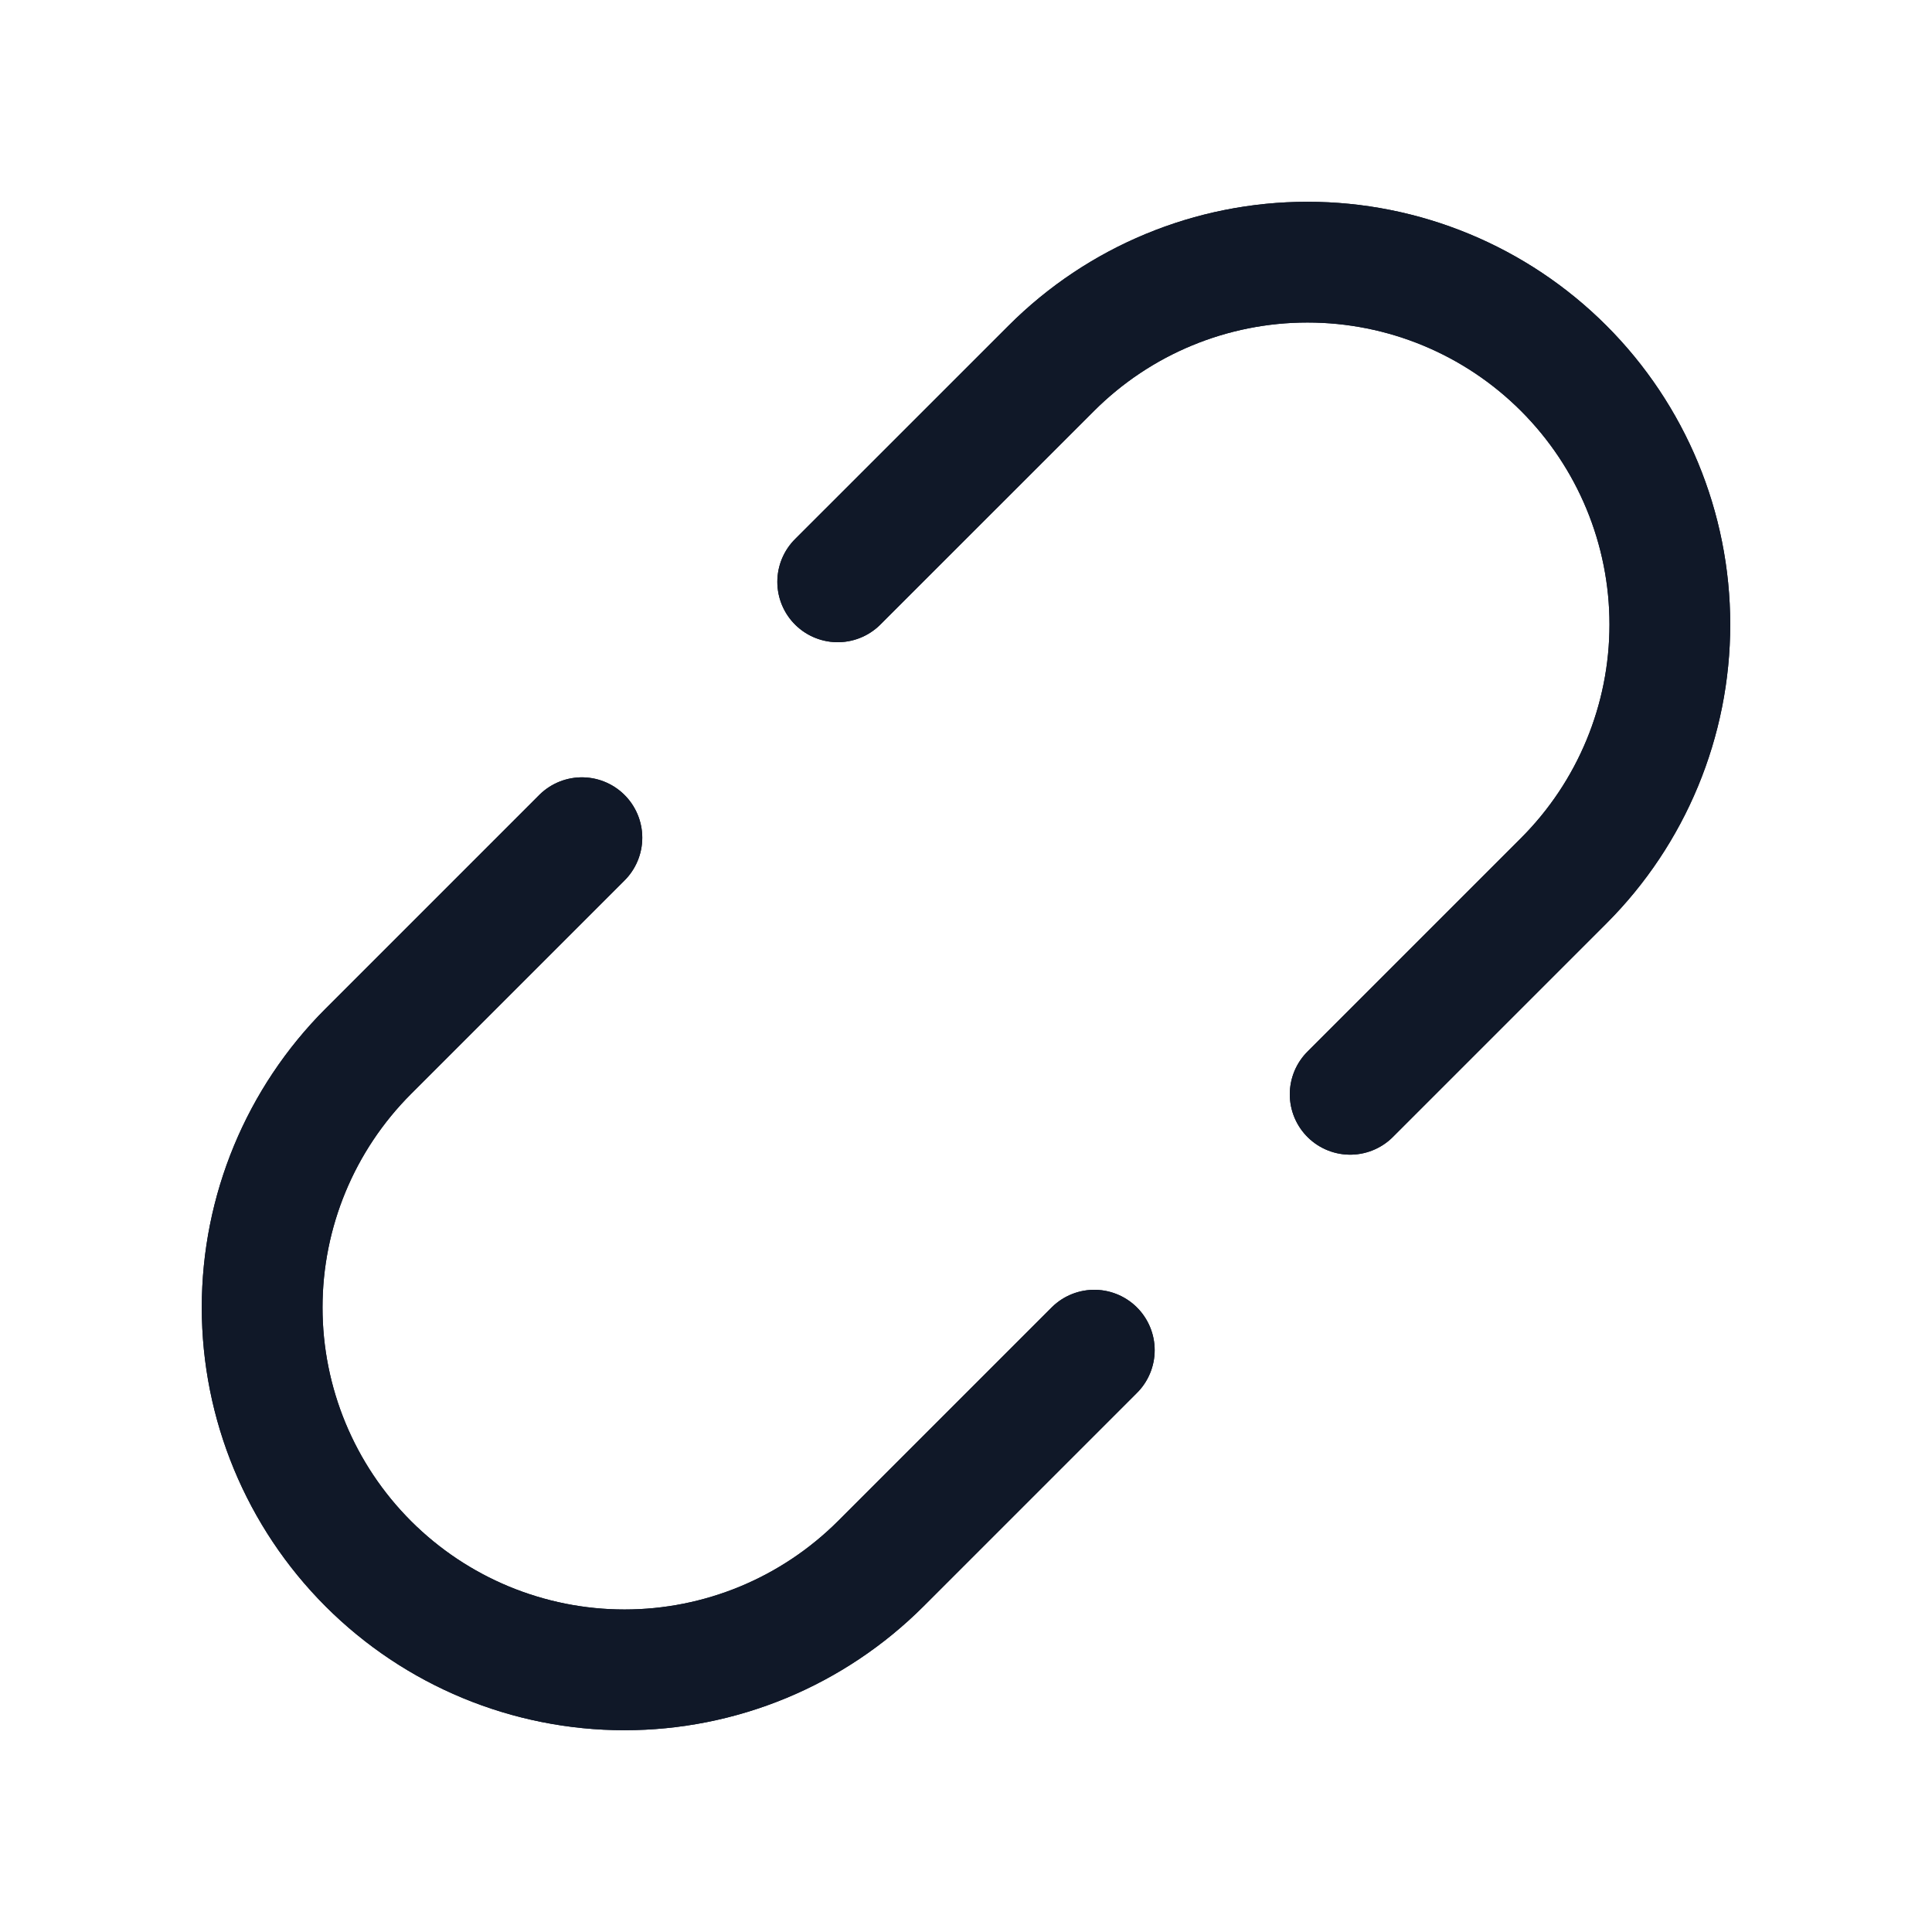 <svg width="32" height="32" viewBox="0 0 32 32" fill="none" xmlns="http://www.w3.org/2000/svg"><g id="Icon-LinkSimpleBreak"><g clip-path="url(#clip0_9_311)"><g id="size=md (32px)"><g id="LinkSimpleBreak"><path id="Vector" d="M18.125 22.363L14.588 25.9C14.03 26.457 13.369 26.899 12.641 27.201C11.912 27.503 11.132 27.658 10.344 27.658C8.752 27.658 7.226 27.026 6.1 25.9C4.975 24.774 4.342 23.248 4.342 21.656C4.342 20.064 4.975 18.538 6.1 17.413L9.638 13.875" stroke="#101828" stroke-width="2" stroke-linecap="round" stroke-linejoin="round"/><path id="Vector_2" d="M22.363 18.125L25.9 14.588C27.026 13.462 27.658 11.935 27.658 10.344C27.658 8.752 27.026 7.226 25.9 6.1C24.774 4.974 23.248 4.342 21.656 4.342C20.064 4.342 18.538 4.974 17.413 6.1L13.875 9.637" stroke="#101828" stroke-width="2" stroke-linecap="round" stroke-linejoin="round"/><path id="Vector_3" d="M18.125 22.363L14.588 25.9C14.03 26.457 13.369 26.899 12.641 27.201C11.912 27.503 11.132 27.658 10.344 27.658C8.752 27.658 7.226 27.026 6.1 25.9C4.975 24.774 4.342 23.248 4.342 21.656C4.342 20.064 4.975 18.538 6.1 17.413L9.638 13.875" stroke="#101828" stroke-width="2" stroke-linecap="round" stroke-linejoin="round"/><path id="Vector_4" d="M22.363 18.125L25.9 14.588C27.026 13.462 27.658 11.935 27.658 10.344C27.658 8.752 27.026 7.226 25.9 6.1C24.774 4.974 23.248 4.342 21.656 4.342C20.064 4.342 18.538 4.974 17.413 6.1L13.875 9.637" stroke="#101828" stroke-width="2" stroke-linecap="round" stroke-linejoin="round"/></g></g></g></g><defs><clipPath id="clip0_9_311"><rect width="32" height="32" rx="5" fill="white"/></clipPath></defs></svg>
